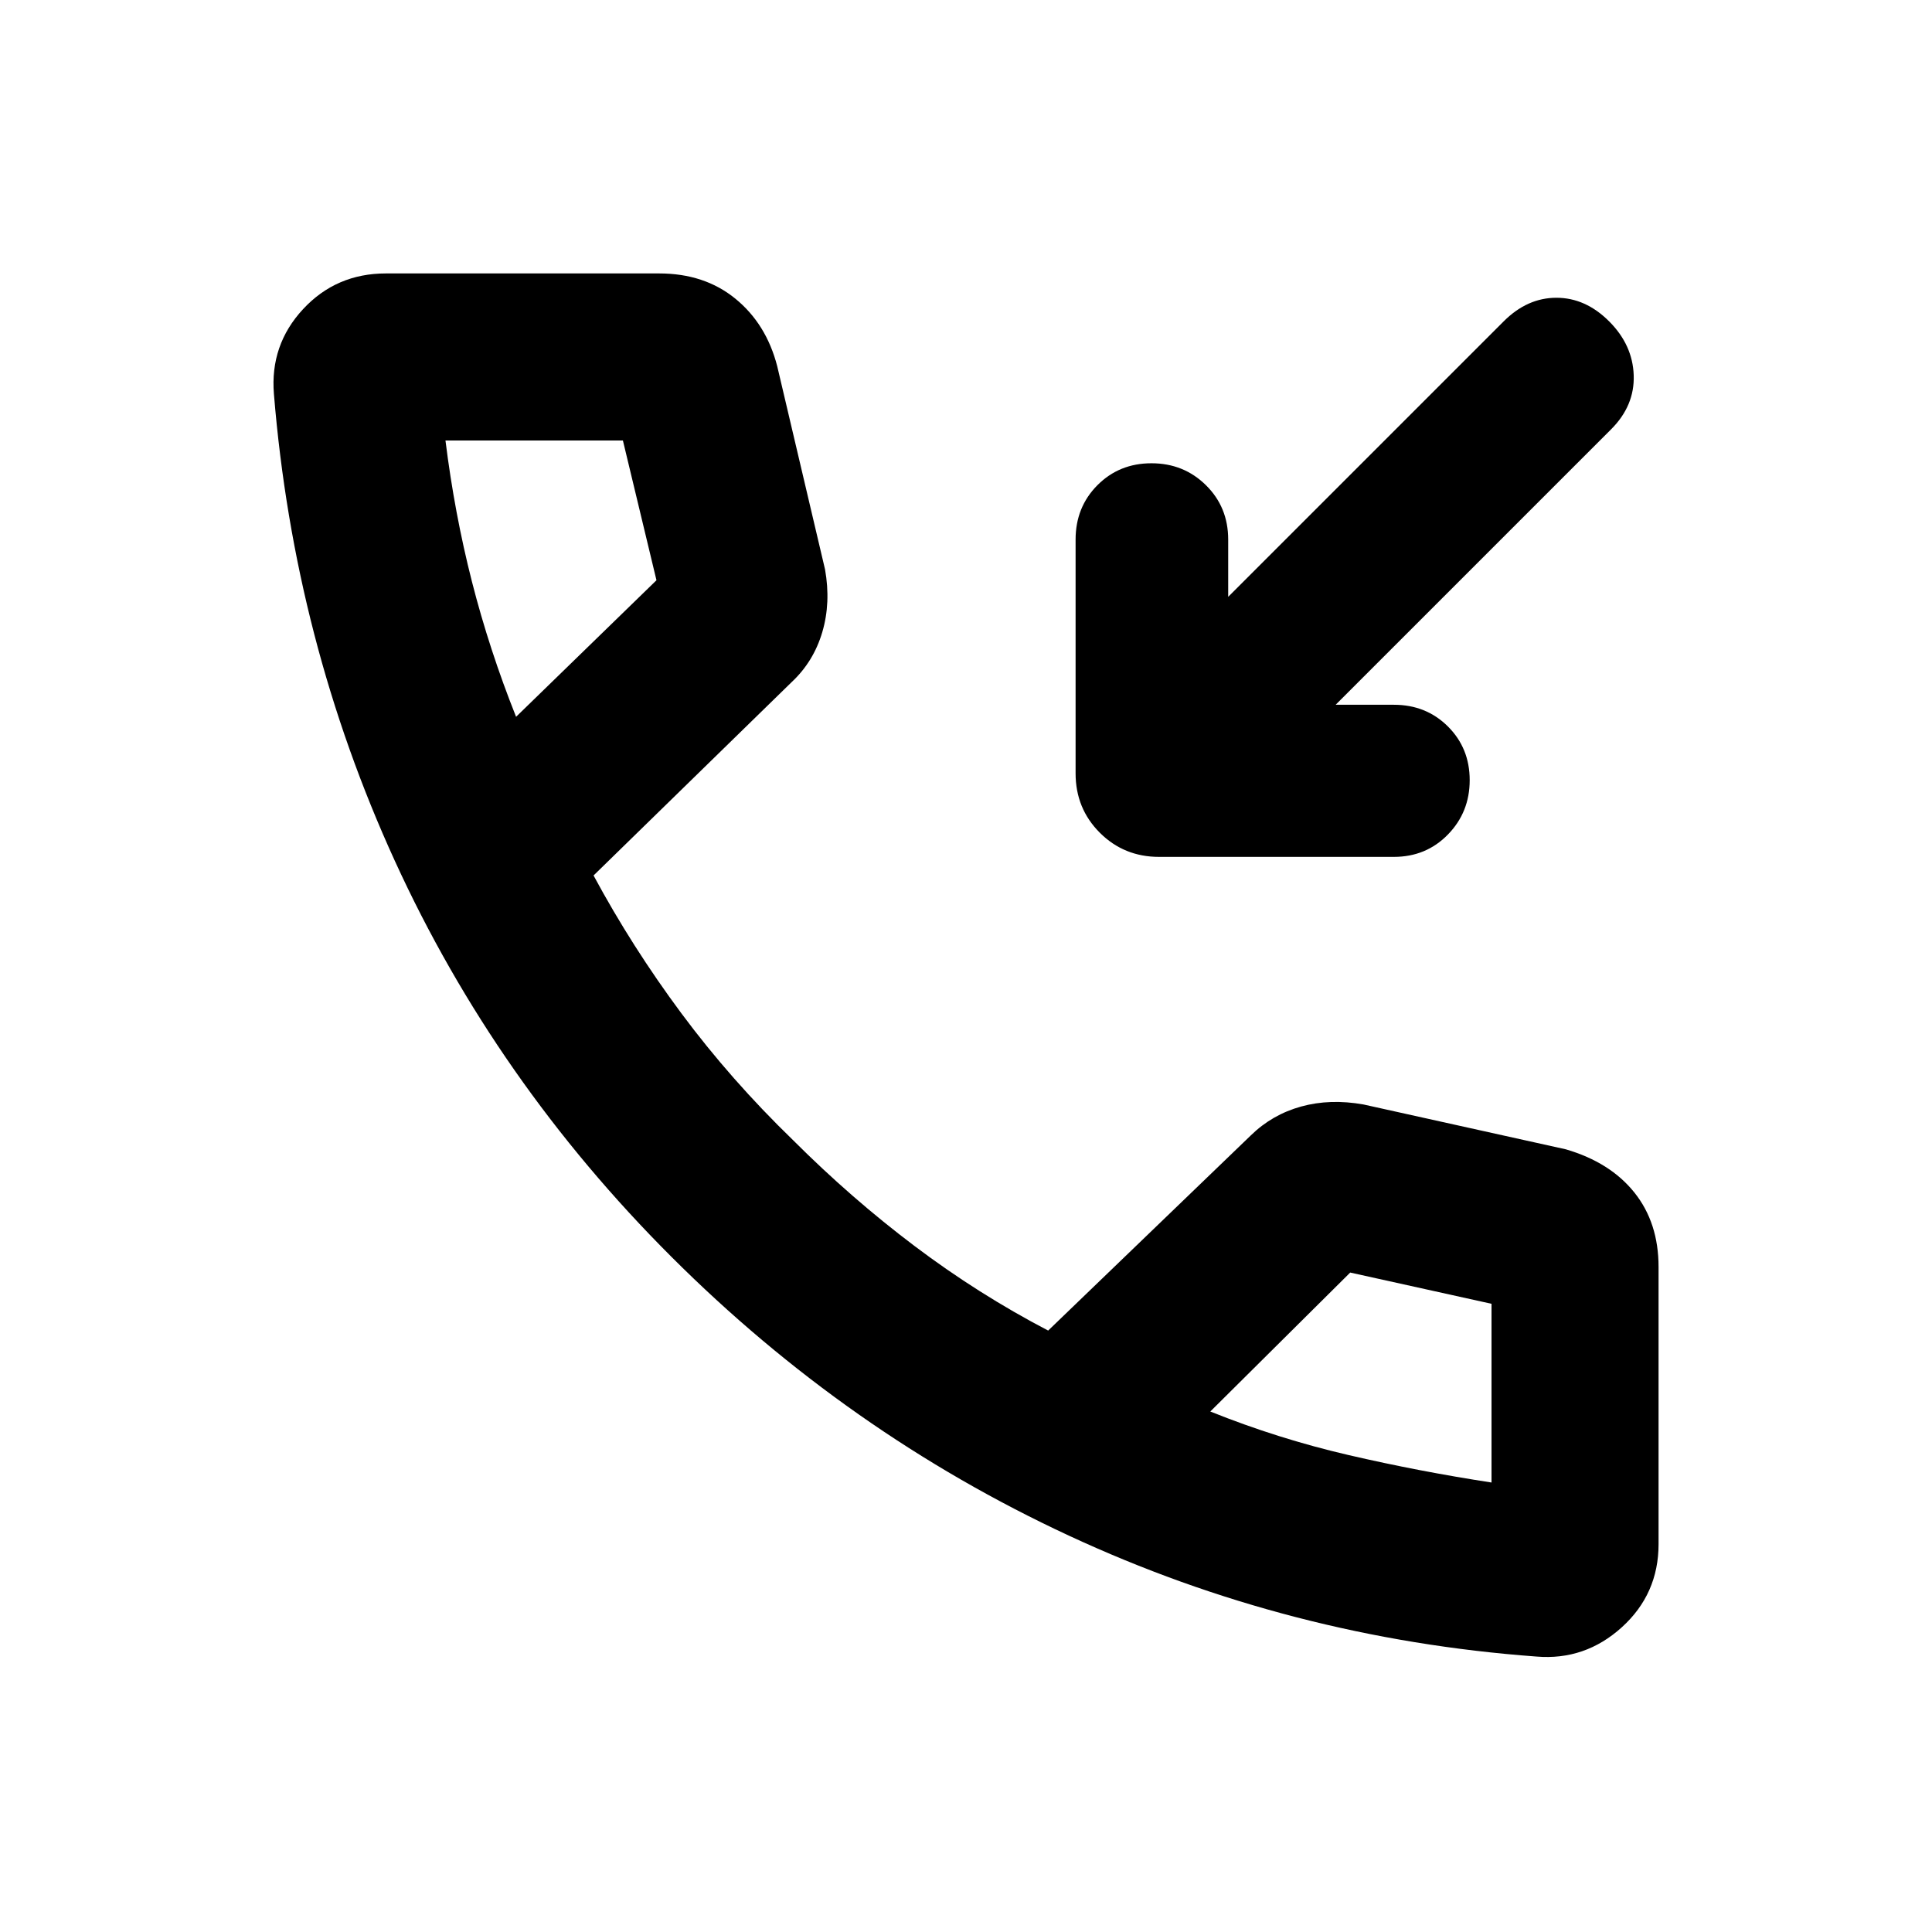 <svg xmlns="http://www.w3.org/2000/svg" height="20" viewBox="0 -960 960 960" width="20"><path d="M663.674-609.805h28.935q16.011 0 26.843 10.772 10.831 10.772 10.831 26.696 0 15.924-10.831 27.022-10.832 11.097-26.843 11.097H575.957q-17.452 0-29.476-12.023-12.024-12.024-12.024-29.477v-116.173q0-16.114 10.839-27.014 10.84-10.9 26.863-10.9 16.024 0 27.074 10.9t11.05 27.014v28.456l136.891-136.891q11.717-11.718 26.196-11.718 14.478 0 26.195 11.718 11.718 11.717 12.218 26.815t-11.218 26.815L663.674-609.805Zm99.804 472.936q-122.458-9-232.381-60.098T333.739-335.38q-87.435-87.316-137.533-196.818-50.097-109.502-60.097-232.041-2-24.382 14.472-42.137t41.18-17.755h135.761q22.5 0 37.869 12.533 15.37 12.533 20.805 33.555l23.761 100.978q2.956 16.587-1.381 31.217-4.337 14.631-15.206 24.783l-98.435 96.087q19.043 35.369 43.609 68.456 24.565 33.087 55.577 63.115 28.836 28.82 60.444 52.646 31.609 23.826 66.261 41.913L621.5-395.805q10.63-10.391 25.022-14.369 14.391-3.978 30.978-1.022l100.543 22.283q22.022 6.434 34.055 21.445 12.033 15.011 12.033 37.033v137.674q0 24.811-18.272 41.351-18.272 16.541-42.381 14.541ZM256.435-603.826l69.761-67.848-16.682-69.456h-88.166q4.522 36.326 13.153 70.138 8.631 33.812 21.934 67.166ZM601.391-258.63q33.666 13.525 68.8 21.665 35.135 8.139 70.939 13.617v-88.804l-70.217-15.522-69.522 69.044ZM256.435-603.826ZM601.391-258.63Z"/></svg>